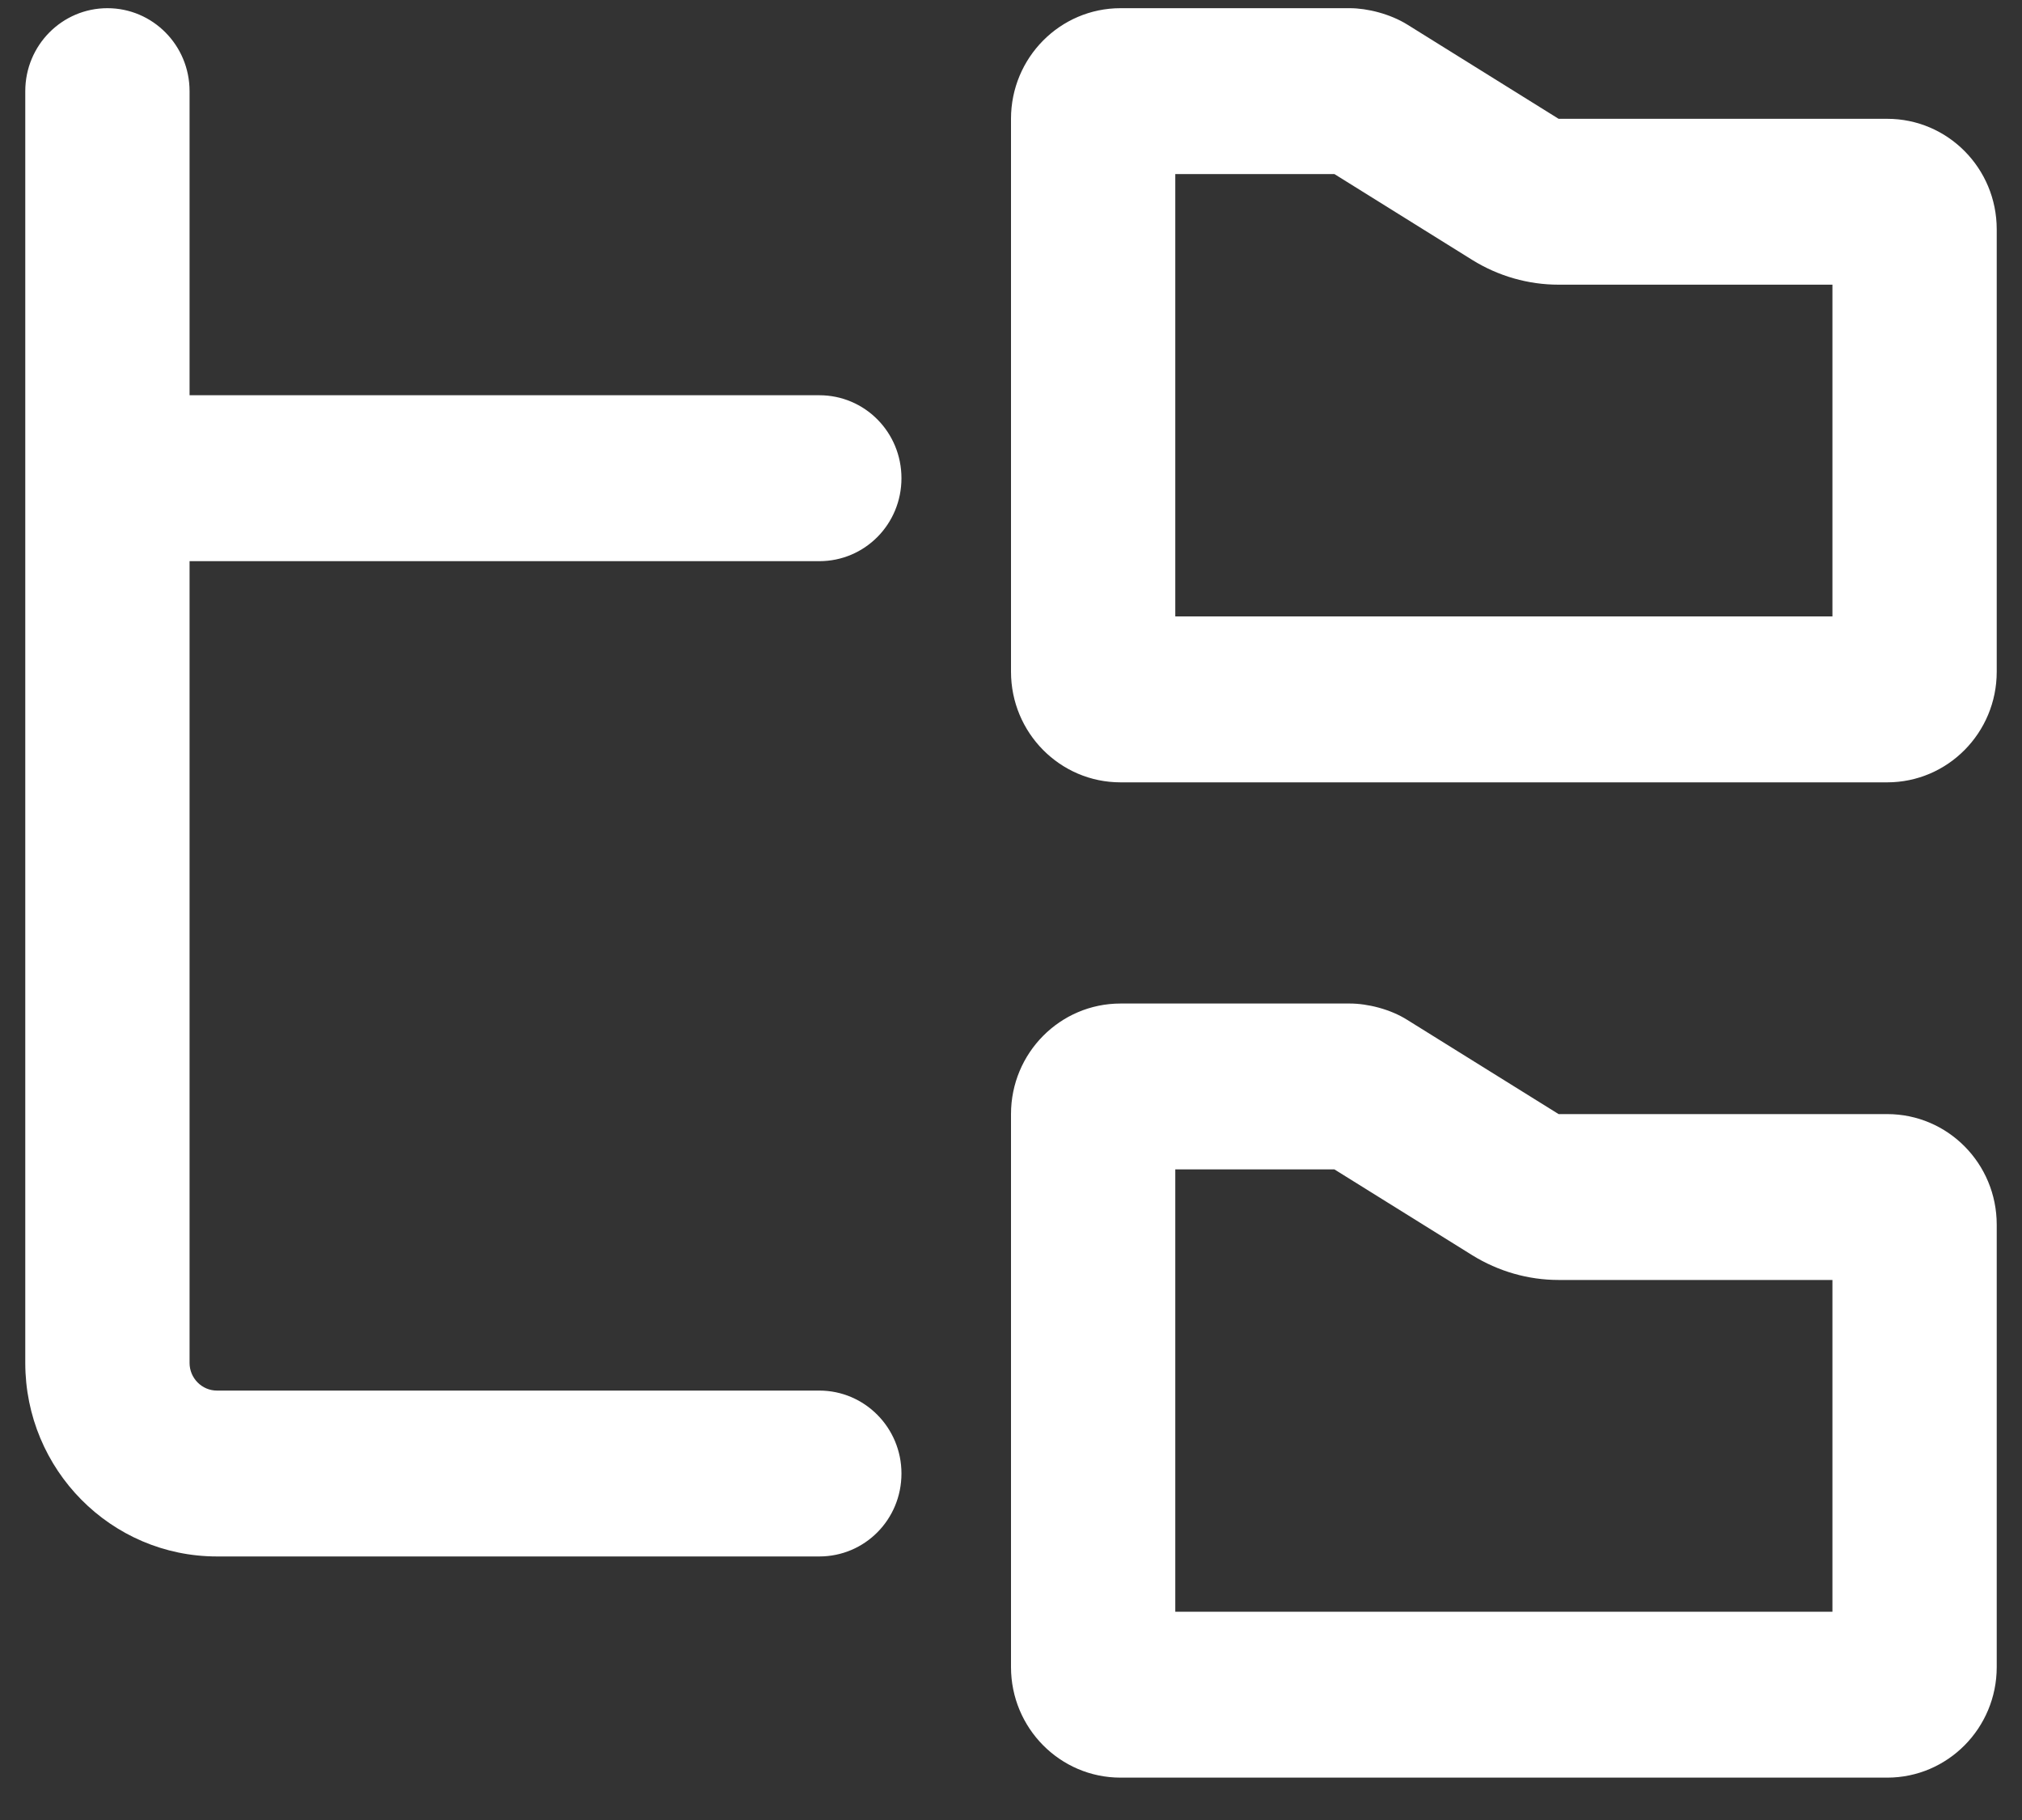 <svg width="40" height="36" viewBox="0 0 40 36" fill="none" xmlns="http://www.w3.org/2000/svg">
<rect x="0" y="0" width="40" height="36" fill="#333333" stroke="none"/>
<path d="M37.333 22.037H30.833L27.843 20.176C27.502 19.959 27.048 19.85 26.703 19.85H22.167C20.97 19.85 20 20.829 20 22.037V32.975C20 34.182 20.97 35.162 22.167 35.162H37.333C38.53 35.162 39.5 34.182 39.5 32.975V24.225C39.5 23.015 38.532 22.037 37.333 22.037ZM36.25 31.881H23.25V23.131H26.398L29.127 24.83C29.642 25.148 30.231 25.318 30.833 25.318H36.25V31.881ZM16.208 11.1C17.109 11.1 17.833 10.368 17.833 9.459C17.833 8.55 17.109 7.818 16.208 7.818H3.75V1.803C3.75 0.896 3.022 0.162 2.125 0.162C1.228 0.162 0.5 0.896 0.5 1.803V26.959C0.5 29.071 2.197 30.787 4.292 30.787H16.208C17.109 30.787 17.833 30.056 17.833 29.146C17.833 28.24 17.105 27.506 16.208 27.506H4.292C3.994 27.506 3.75 27.26 3.75 26.959V11.1H16.208ZM37.333 2.35H30.833L27.843 0.488C27.502 0.275 27.048 0.162 26.703 0.162H22.167C20.97 0.162 20 1.142 20 2.35V13.287C20 14.495 20.97 15.475 22.167 15.475H37.333C38.53 15.475 39.5 14.495 39.5 13.287V4.537C39.5 3.329 38.532 2.35 37.333 2.35ZM36.25 12.193H23.25V3.443H26.398L29.127 5.143C29.642 5.462 30.231 5.631 30.833 5.631H36.25V12.193Z" fill="#FFF"/>
</svg>
